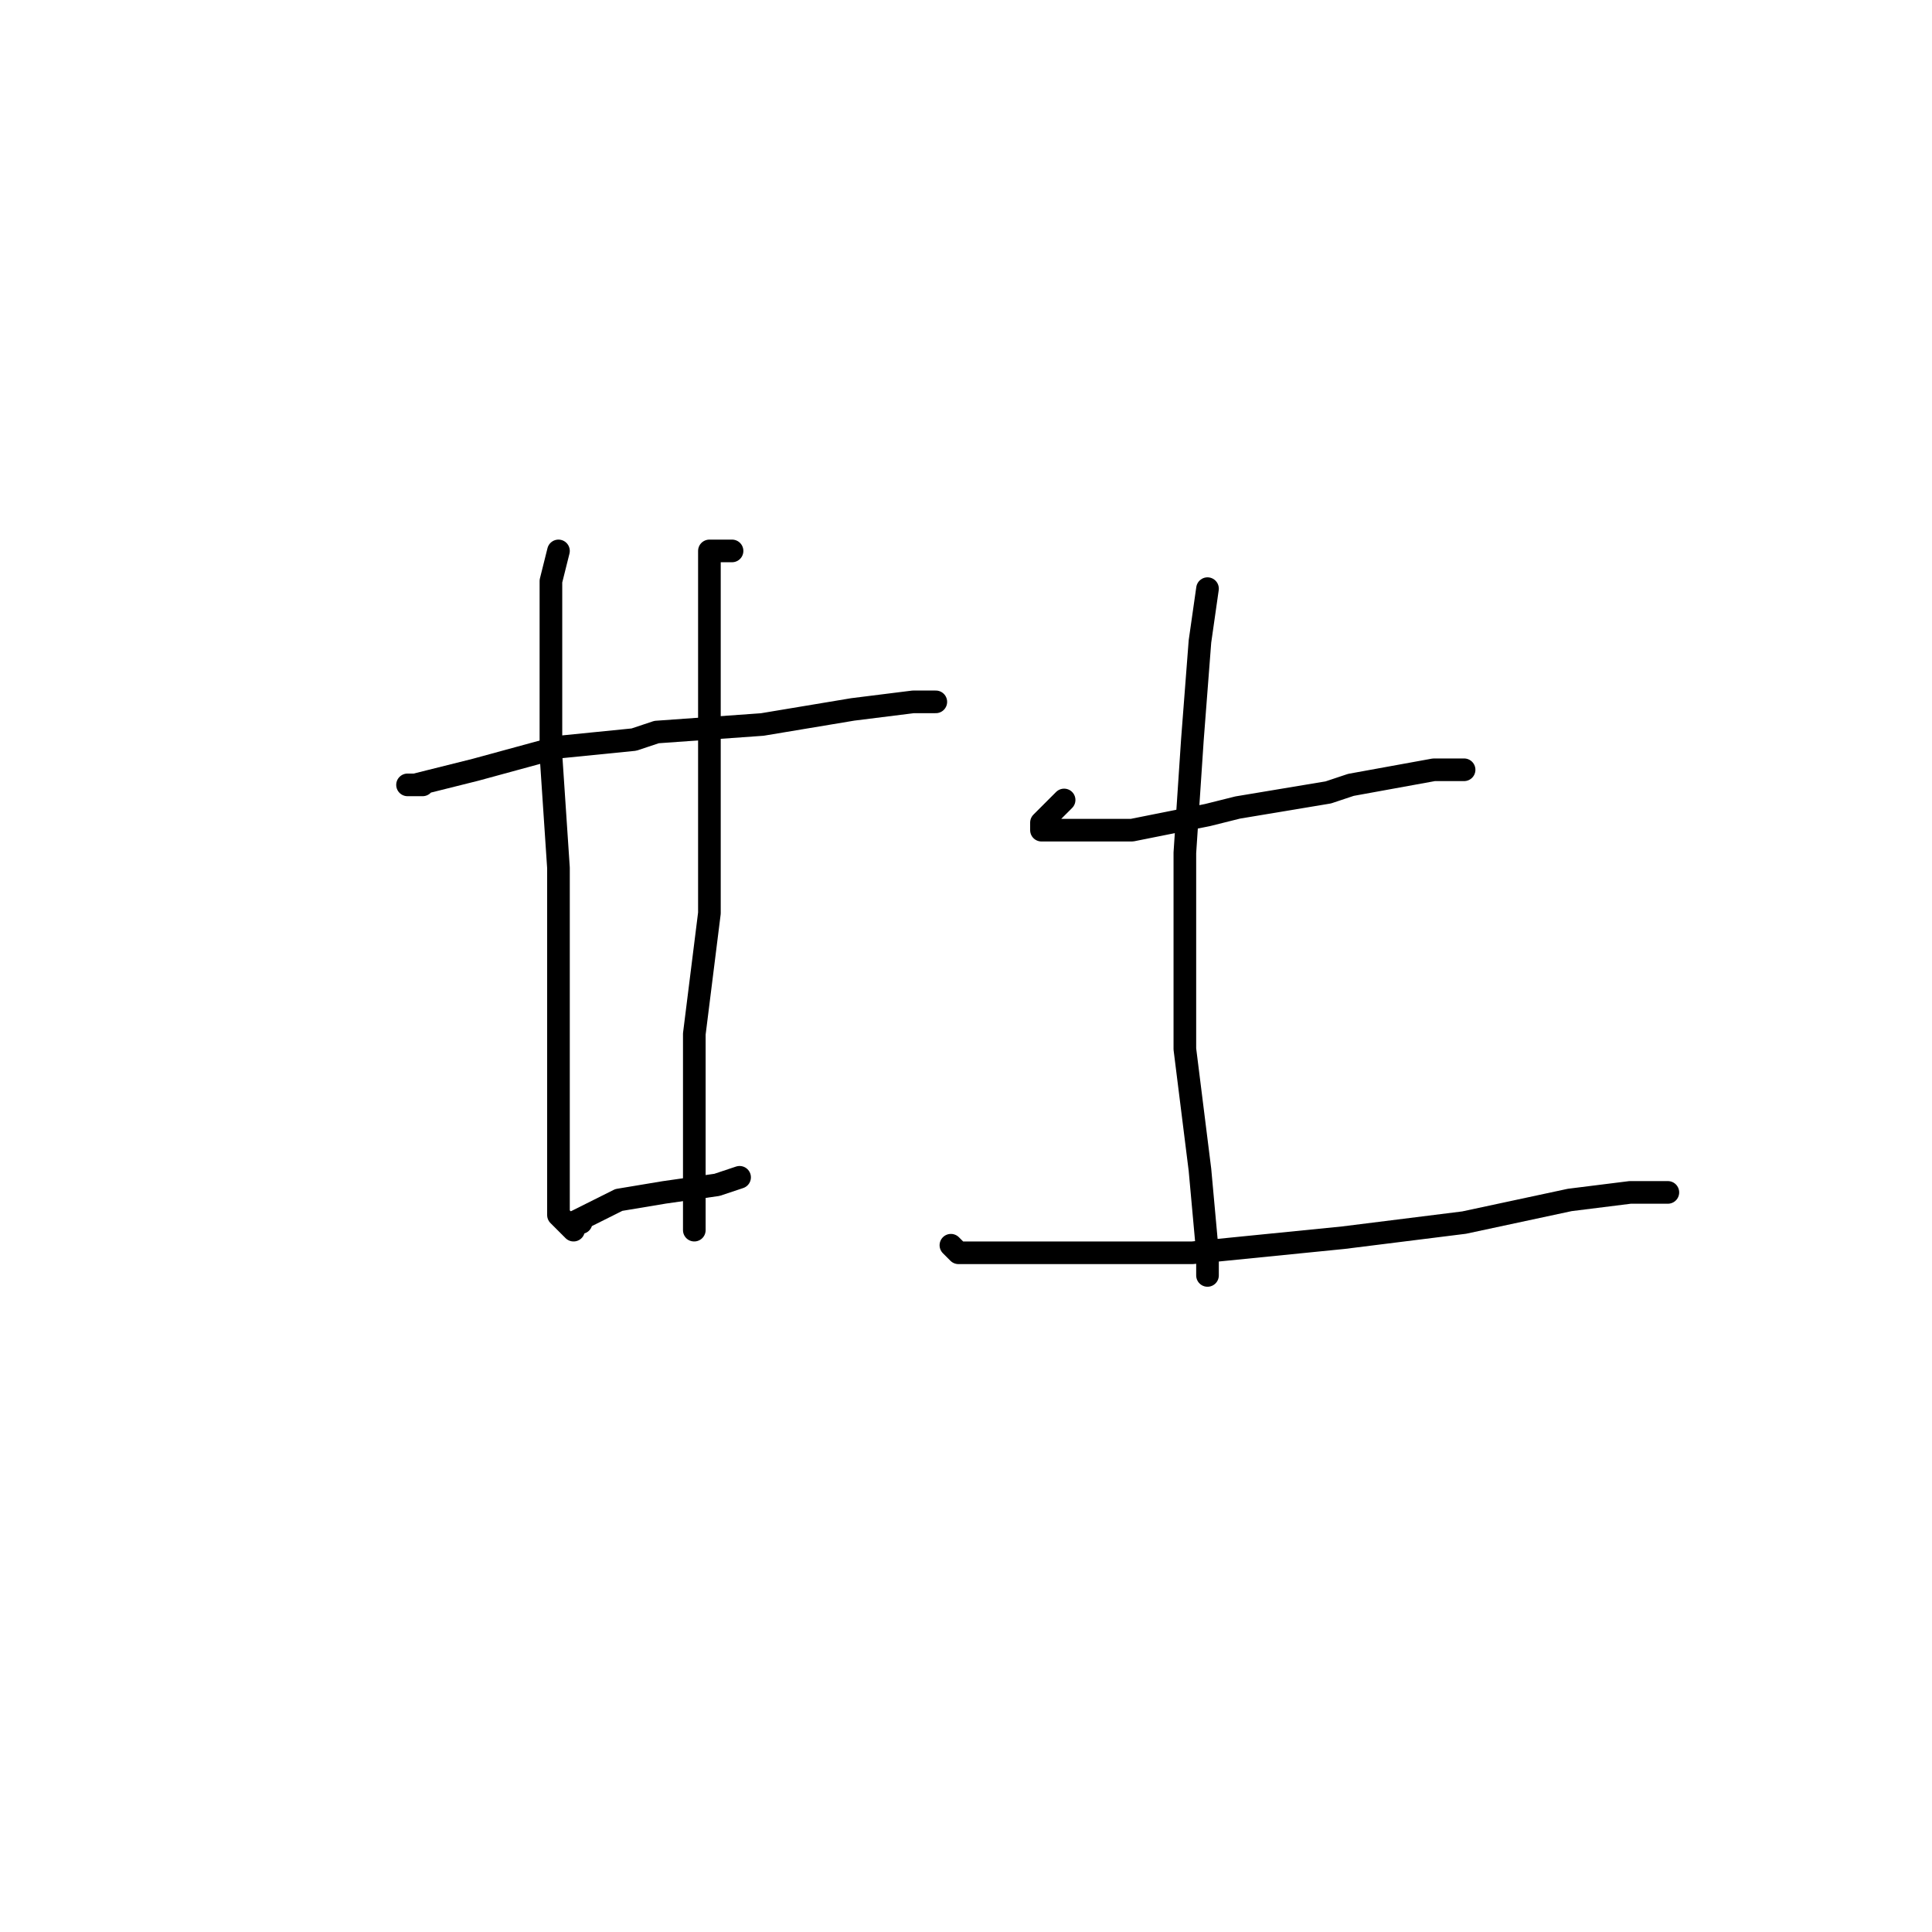 <?xml version="1.0" standalone="no"?>
    <svg width="256" height="256" xmlns="http://www.w3.org/2000/svg" version="1.1">
    <polyline stroke="black" stroke-width="3" stroke-linecap="round" fill="transparent" stroke-linejoin="round" points="56 104 55 104 54 104 55 104 63 102 74 99 84 98 87 97 101 96 113 94 121 93 124 93 124 93 " />
        <polyline stroke="black" stroke-width="3" stroke-linecap="round" fill="transparent" stroke-linejoin="round" points="74 73 73 77 73 86 73 100 74 115 74 126 74 129 74 140 74 143 74 154 74 161 76 163 76 163 " />
        <polyline stroke="black" stroke-width="3" stroke-linecap="round" fill="transparent" stroke-linejoin="round" points="97 73 95 73 94 73 94 76 94 80 94 90 94 105 94 121 92 137 92 149 92 157 92 161 92 162 92 163 92 163 " />
        <polyline stroke="black" stroke-width="3" stroke-linecap="round" fill="transparent" stroke-linejoin="round" points="77 162 76 162 78 161 82 159 88 158 95 157 98 156 98 156 " />
        <polyline stroke="black" stroke-width="3" stroke-linecap="round" fill="transparent" stroke-linejoin="round" points="141 106 139 108 138 109 138 110 140 110 147 110 150 110 160 108 164 107 176 105 179 104 190 102 194 102 194 102 " />
        <polyline stroke="black" stroke-width="3" stroke-linecap="round" fill="transparent" stroke-linejoin="round" points="160 78 159 85 158 98 157 113 157 119 157 139 159 155 160 166 160 169 160 169 " />
        <polyline stroke="black" stroke-width="3" stroke-linecap="round" fill="transparent" stroke-linejoin="round" points="126 165 127 166 134 166 140 166 158 166 178 164 194 162 208 159 216 158 218 158 221 158 221 158 " />
        </svg>